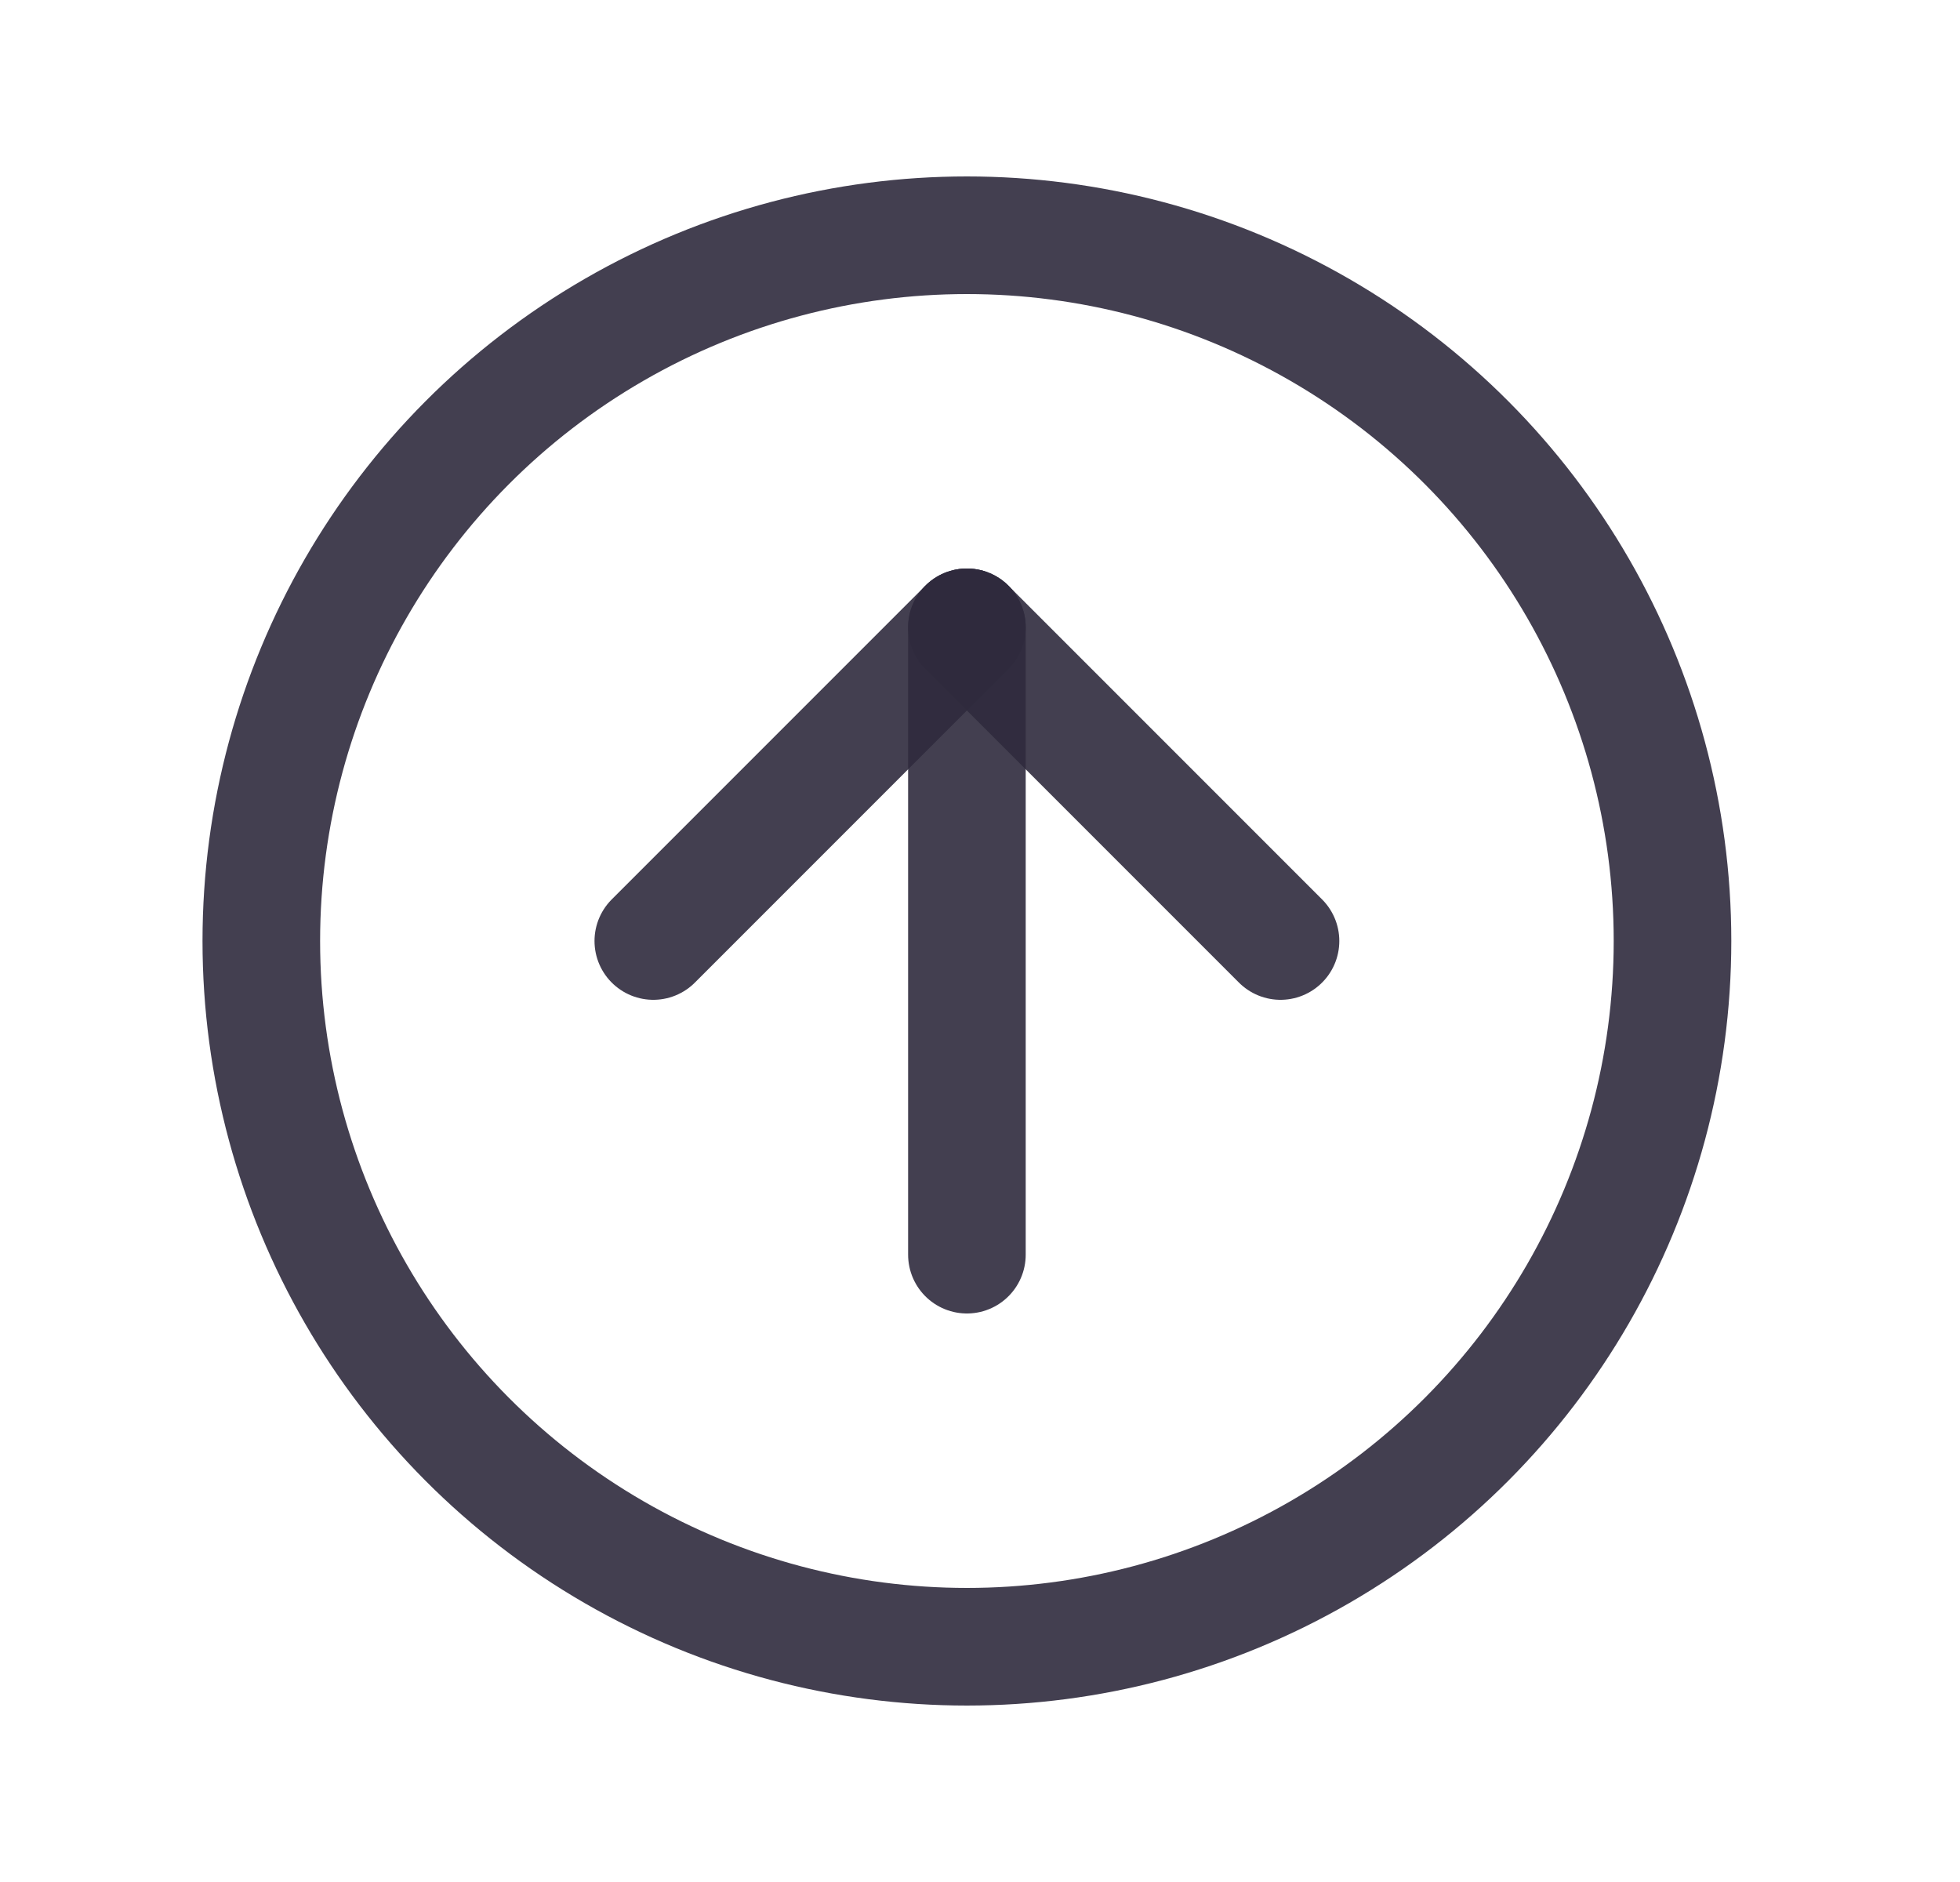 <svg width="25" height="24" viewBox="0 0 25 24" fill="none" xmlns="http://www.w3.org/2000/svg">
<circle cx="12.333" cy="12" r="9" stroke="#2F2B3D" stroke-opacity="0.9" stroke-width="1.5" stroke-linecap="round" stroke-linejoin="round"/>
<path d="M12.333 8L8.333 12" stroke="#2F2B3D" stroke-opacity="0.9" stroke-width="1.5" stroke-linecap="round" stroke-linejoin="round"/>
<path d="M12.333 8V16" stroke="#2F2B3D" stroke-opacity="0.9" stroke-width="1.5" stroke-linecap="round" stroke-linejoin="round"/>
<path d="M16.333 12L12.333 8" stroke="#2F2B3D" stroke-opacity="0.9" stroke-width="1.5" stroke-linecap="round" stroke-linejoin="round"/>
</svg>
